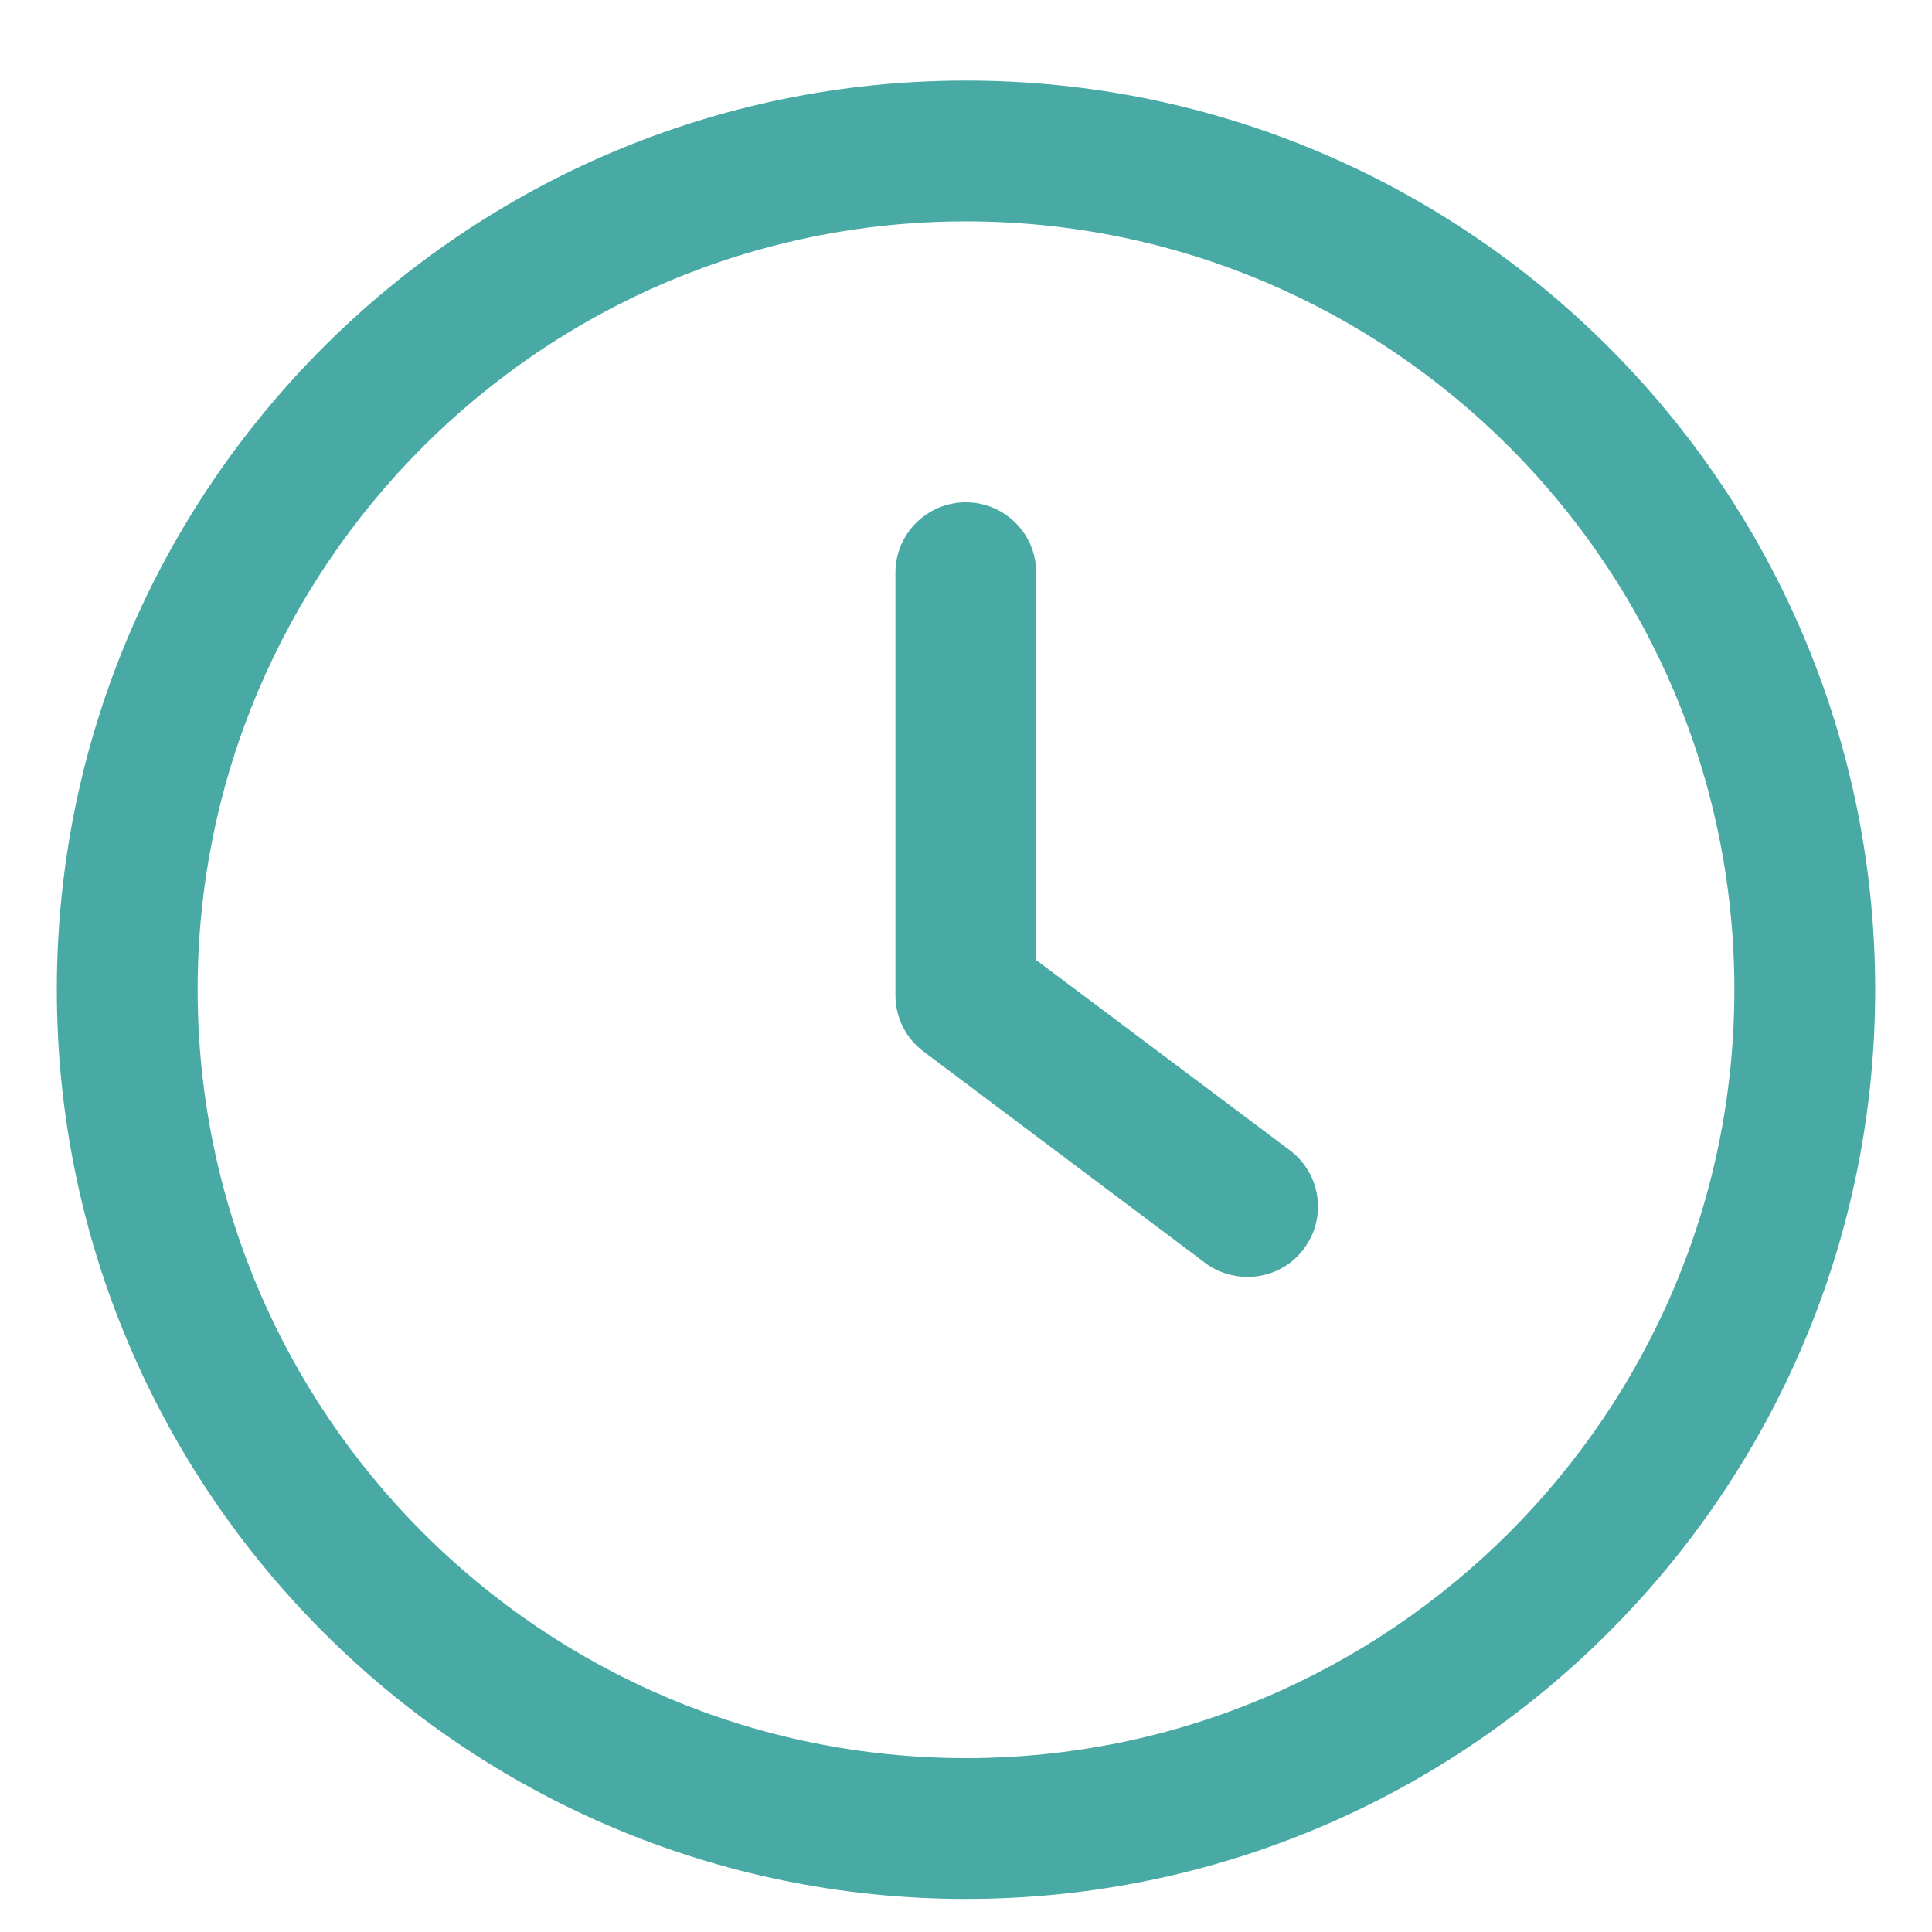 <svg width="17" height="17" viewBox="0 0 17 17" fill="none" xmlns="http://www.w3.org/2000/svg">
<path d="M11.349 10.121L9.118 8.448V5.04C9.118 4.697 8.841 4.42 8.499 4.42C8.156 4.42 7.879 4.697 7.879 5.04V8.758C7.879 8.953 7.971 9.137 8.127 9.253L10.605 11.113C10.712 11.193 10.843 11.236 10.977 11.236C11.166 11.236 11.352 11.152 11.473 10.988C11.679 10.715 11.623 10.326 11.349 10.121Z" fill="#49AAA5"/>
<path d="M8.5 0.709C4.089 0.709 0.5 4.298 0.5 8.709C0.5 13.12 4.089 16.709 8.5 16.709C12.912 16.709 16.5 13.12 16.5 8.709C16.5 4.298 12.912 0.709 8.5 0.709ZM8.5 15.47C4.773 15.47 1.739 12.436 1.739 8.709C1.739 4.982 4.773 1.948 8.5 1.948C12.228 1.948 15.261 4.982 15.261 8.709C15.261 12.436 12.227 15.47 8.5 15.47Z" fill="#49AAA5"/>
</svg>
